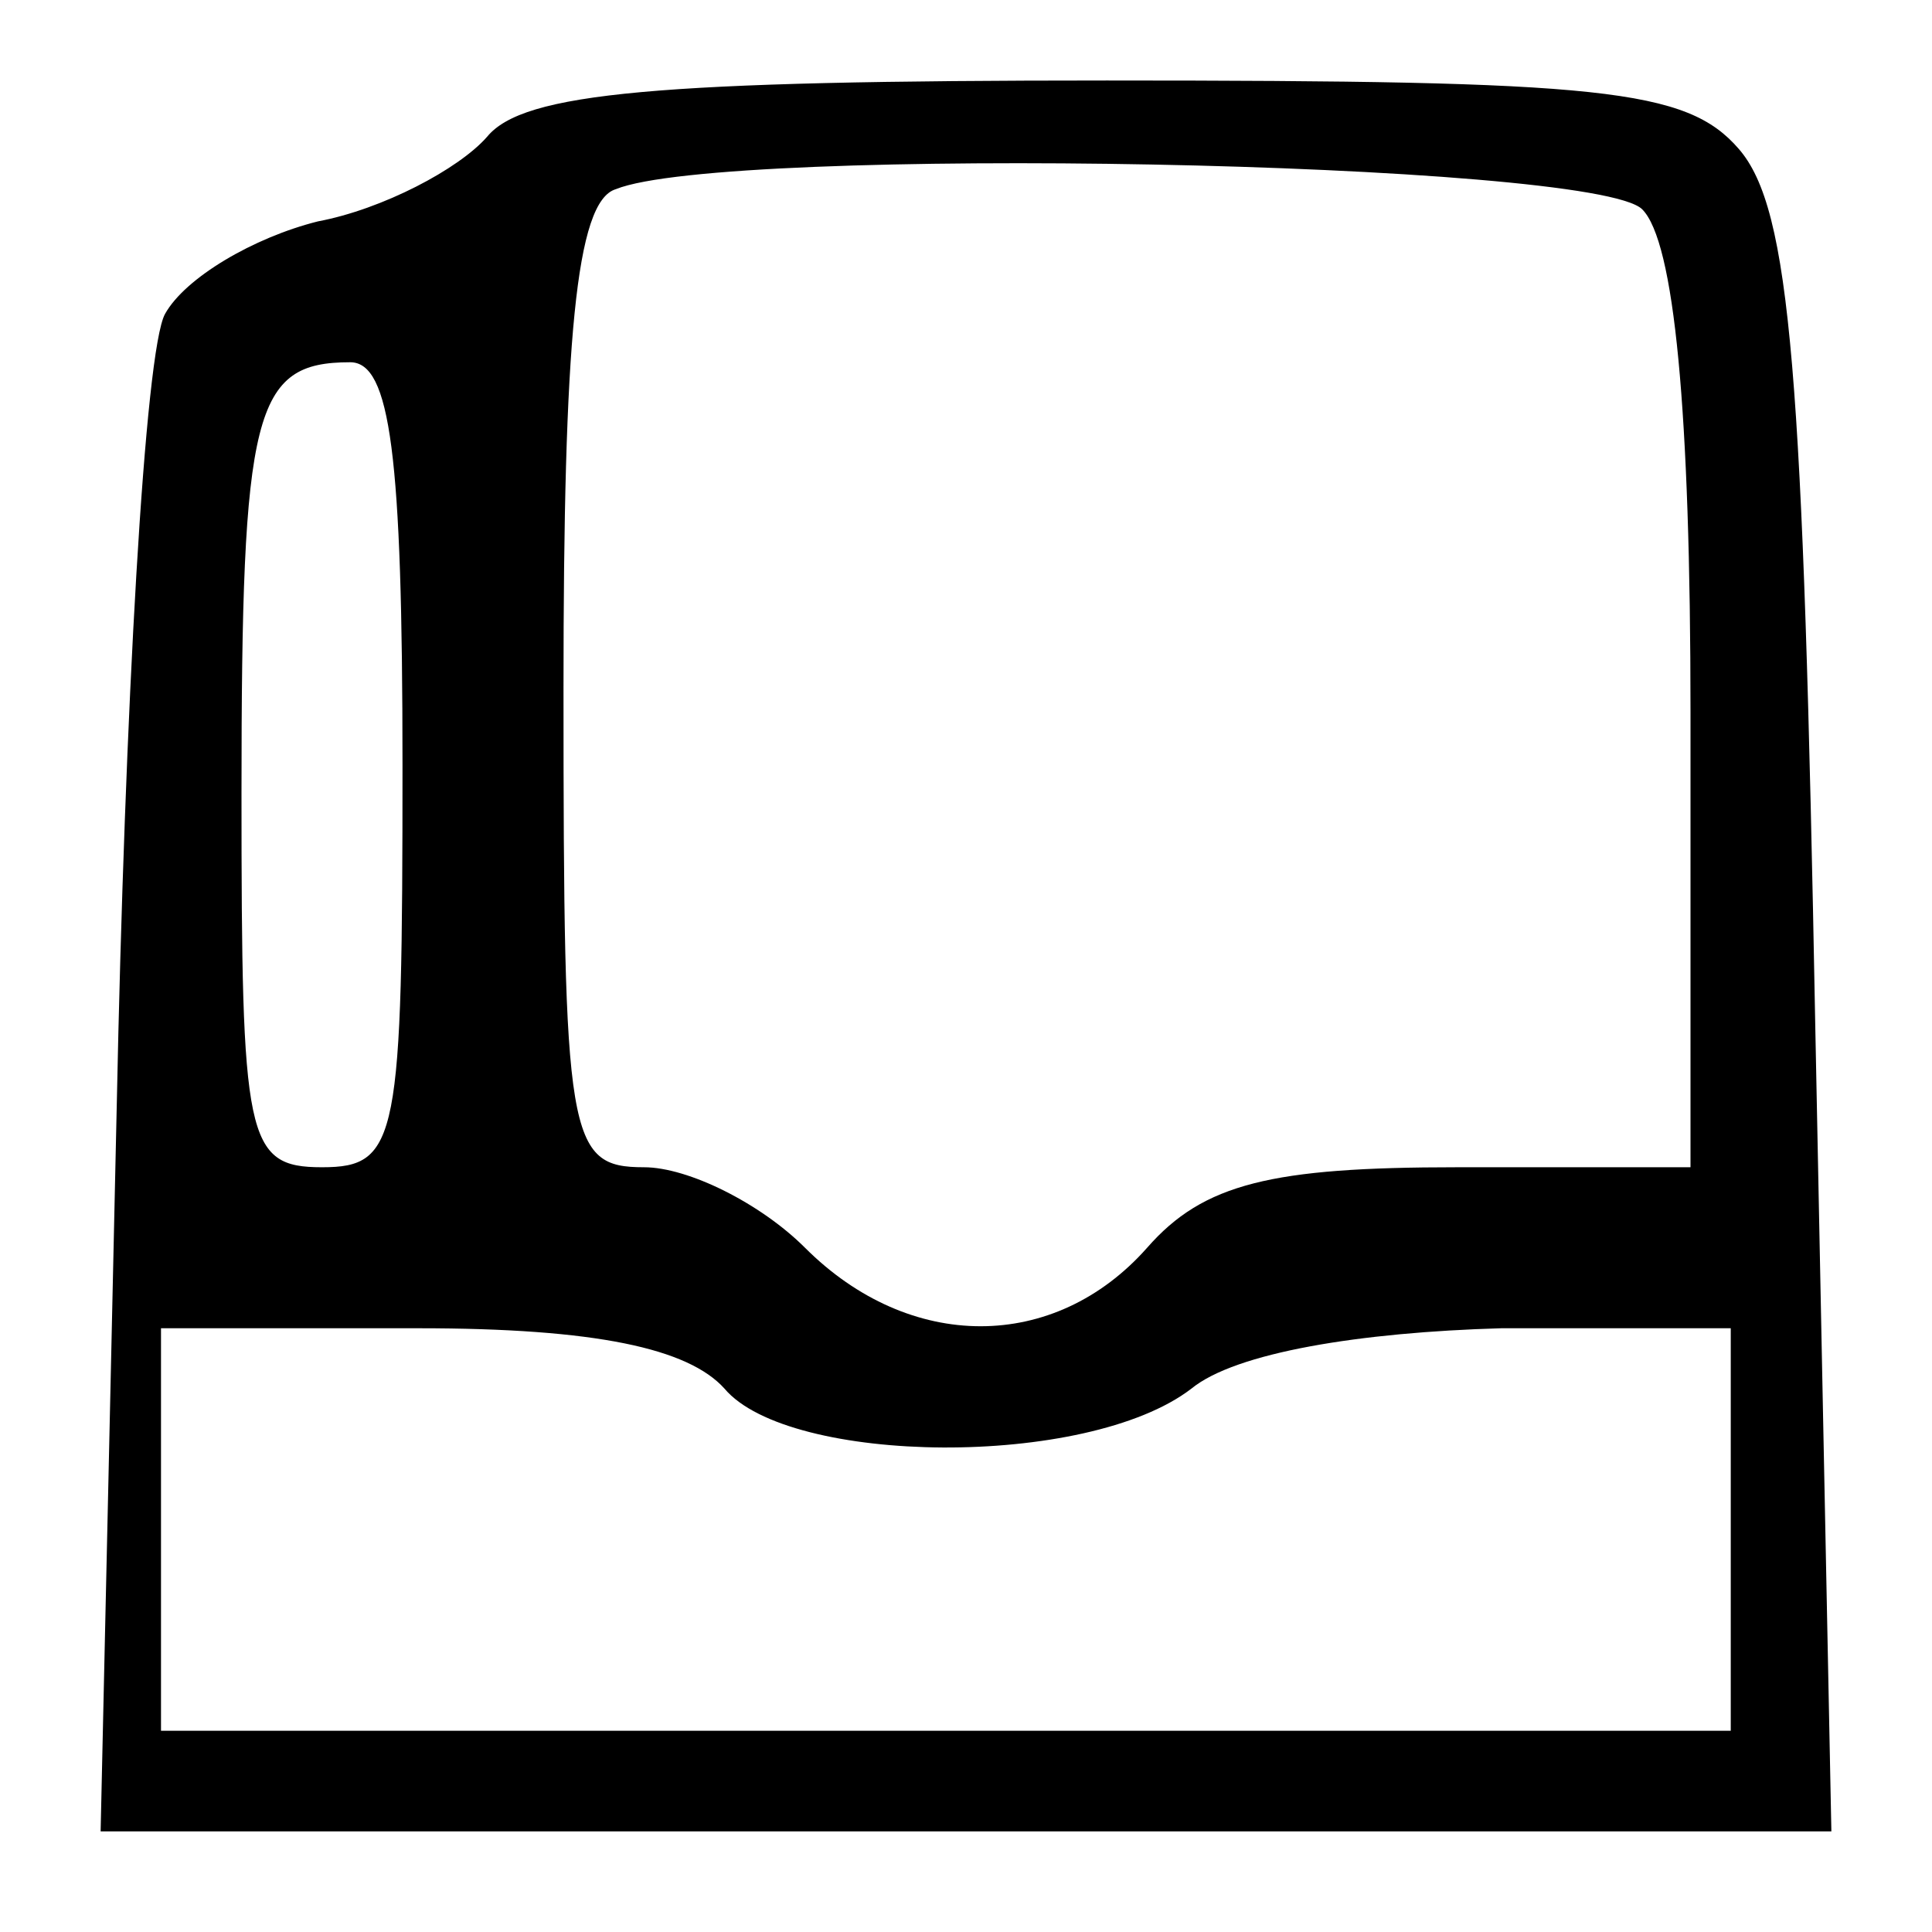 <?xml version="1.0" standalone="no"?>
<!DOCTYPE svg PUBLIC "-//W3C//DTD SVG 20010904//EN"
 "http://www.w3.org/TR/2001/REC-SVG-20010904/DTD/svg10.dtd">
<svg version="1.0" xmlns="http://www.w3.org/2000/svg"
 width="48pt" height="48pt" viewBox="0 0 48 48"
 preserveAspectRatio="xMidYMid meet">

<g transform="translate(0,48) scale(0.1,-0.1)"
fill="#000000" stroke="none">
<path d="M121 446 c-7 -8 -26 -18 -42 -21 -16 -4 -33 -14 -38 -23 -5 -9 -10
-98 -12 -197 l-4 -180 215 0 215 0 -4 200 c-3 162 -6 203 -19 218 -13 15 -34
17 -157 17 -112 0 -145 -3 -154 -14z m287 -18 c8 -8 12 -50 12 -125 l0 -113
-58 0 c-46 0 -63 -4 -77 -20 -23 -26 -59 -26 -85 0 -11 11 -29 20 -40 20 -19
0 -20 7 -20 119 0 86 3 121 13 124 27 11 243 7 255 -5z m-308 -138 c0 -93 -1
-100 -20 -100 -19 0 -20 7 -20 93 0 95 3 107 27 107 10 0 13 -23 13 -100z m80
-155 c16 -19 90 -20 116 0 11 9 42 14 77 15 l57 0 0 -50 0 -50 -195 0 -195 0
0 50 0 50 64 0 c44 0 67 -5 76 -15z"/>
</g>
</svg>

